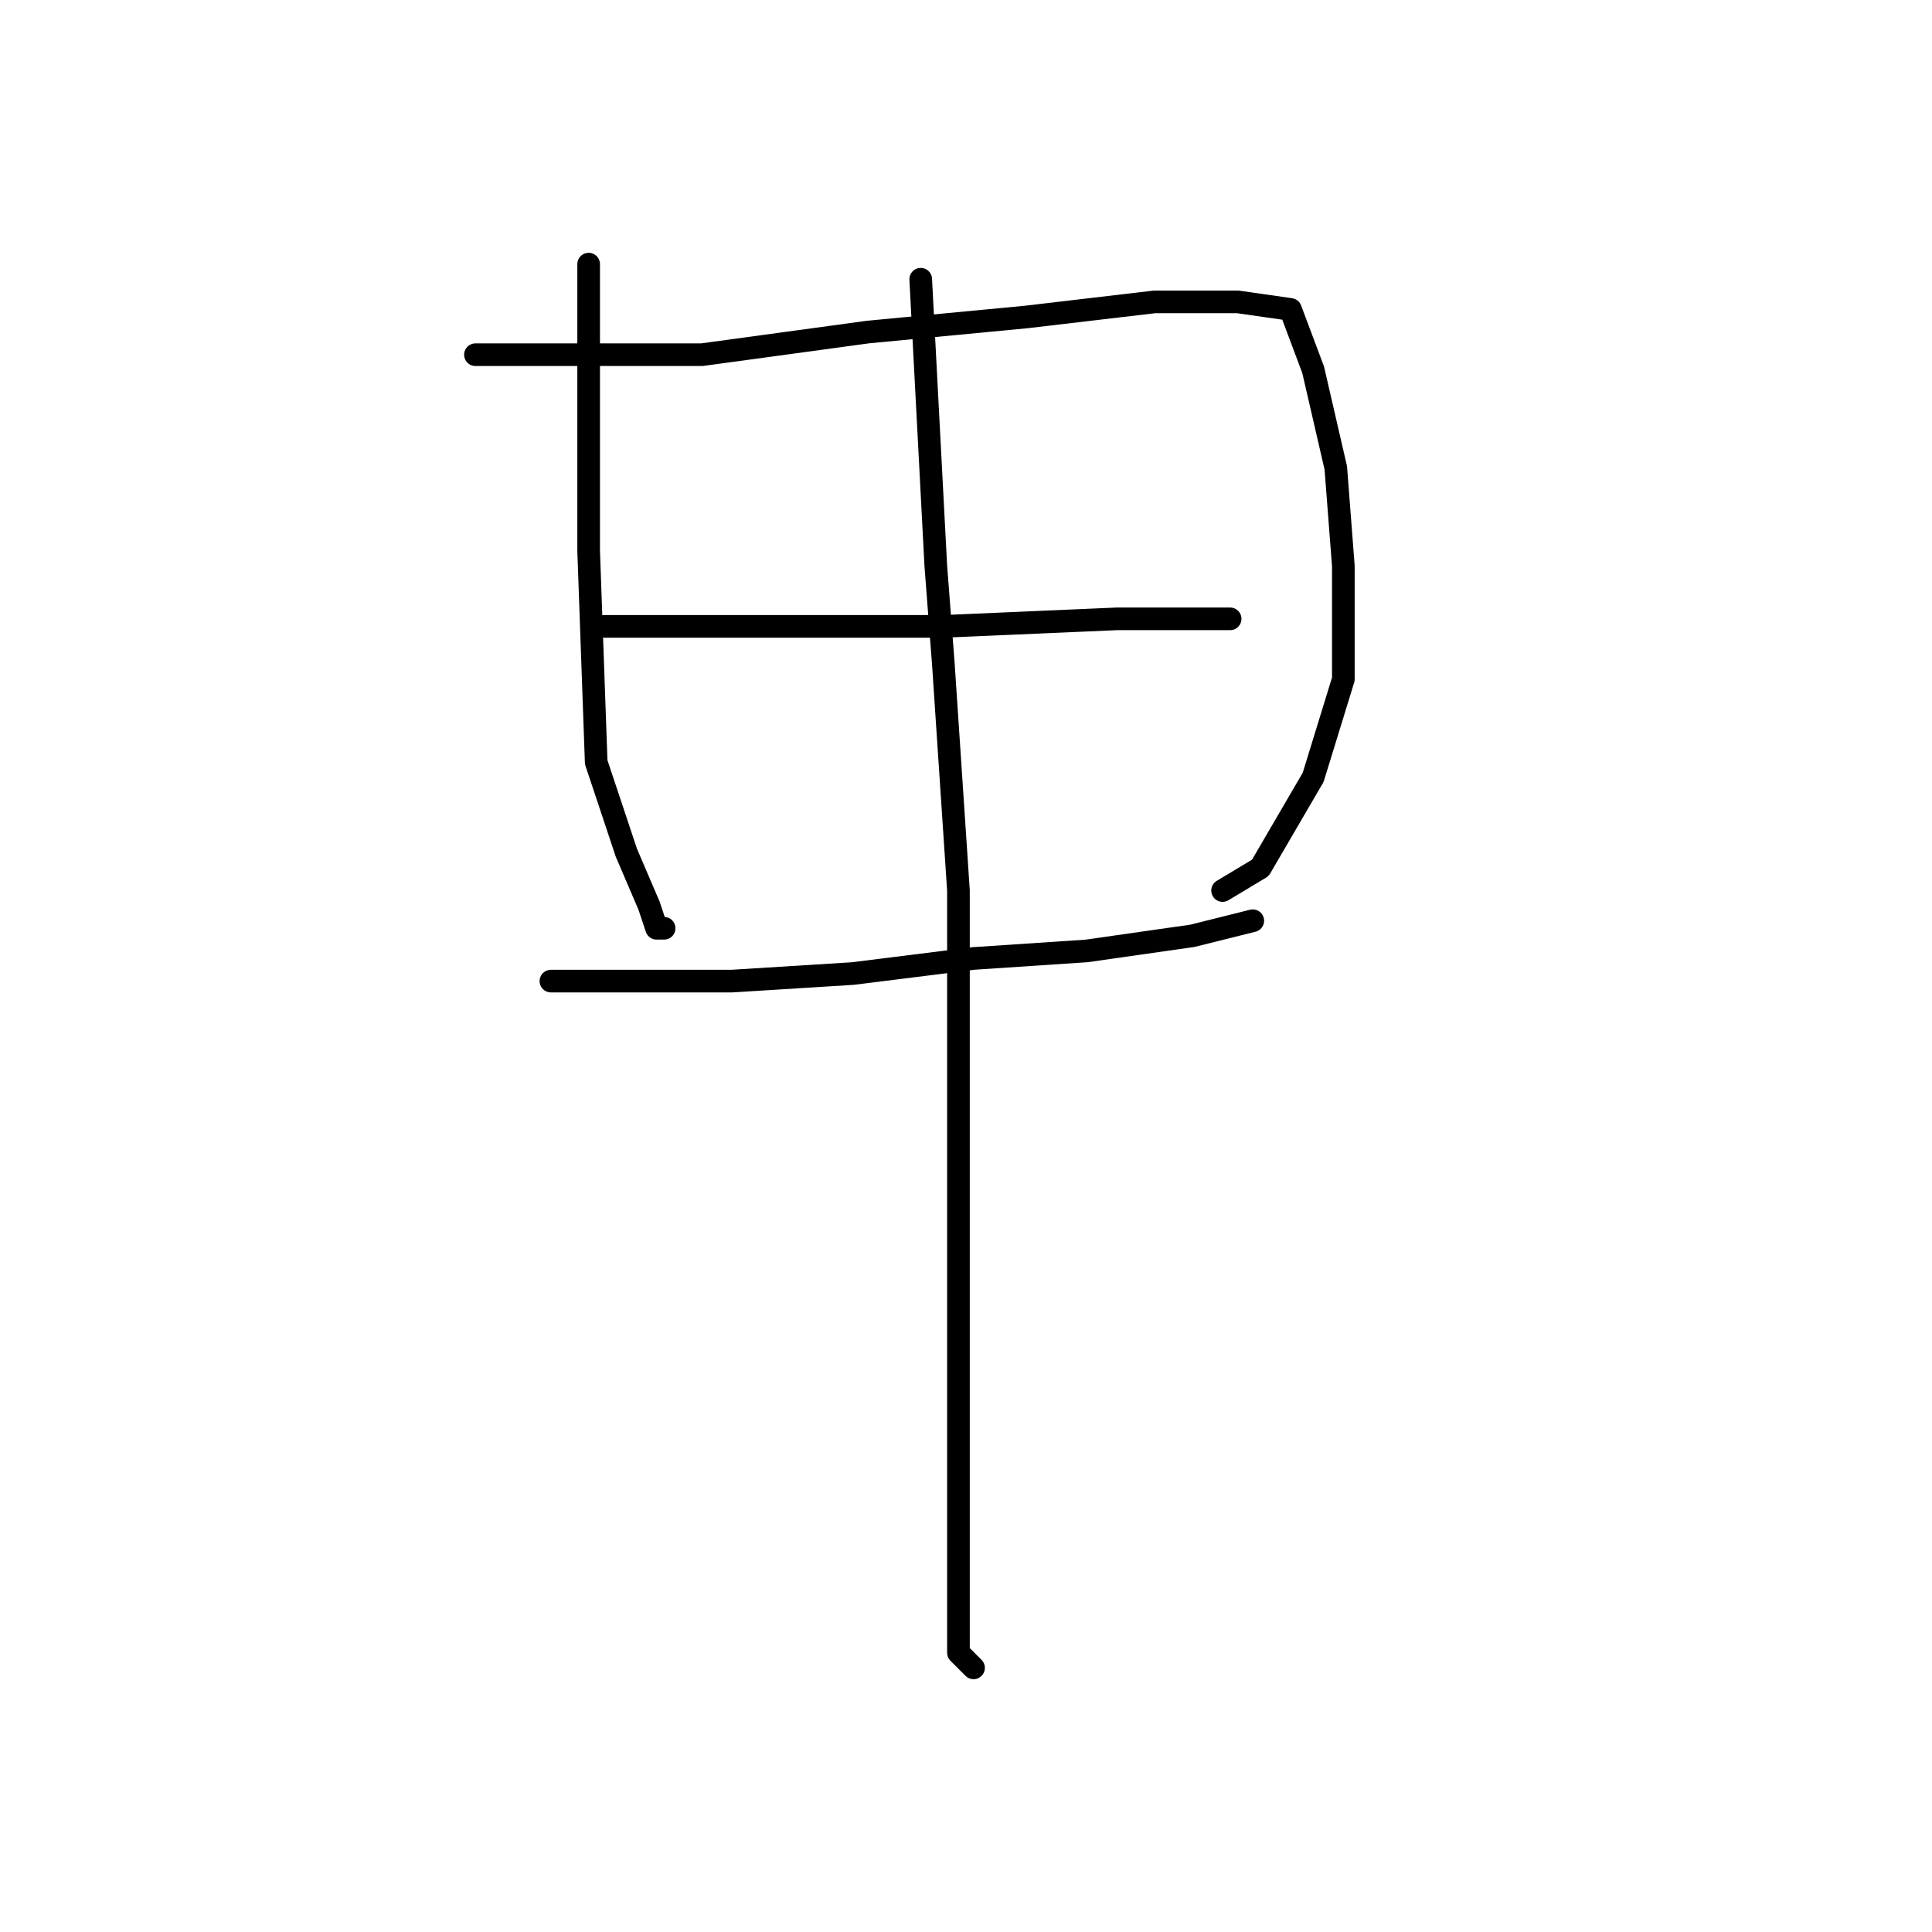 <?xml version="1.0" standalone="no"?>
    <svg width="256" height="256" xmlns="http://www.w3.org/2000/svg" version="1.1">
    <polyline stroke="black" stroke-width="3" stroke-linecap="round" fill="transparent" stroke-linejoin="round" points="78 35 78 54 78 73 79 101 83 113 86 120 87 123 88 123 88 123 " />
        <polyline stroke="black" stroke-width="3" stroke-linecap="round" fill="transparent" stroke-linejoin="round" points="63 47 78 47 93 47 115 44 136 42 153 40 164 40 171 41 174 49 177 62 178 75 178 90 174 103 167 115 162 118 162 118 " />
        <polyline stroke="black" stroke-width="3" stroke-linecap="round" fill="transparent" stroke-linejoin="round" points="80 83 95 83 110 83 125 83 148 82 155 82 162 82 163 82 163 82 " />
        <polyline stroke="black" stroke-width="3" stroke-linecap="round" fill="transparent" stroke-linejoin="round" points="73 130 85 130 97 130 113 129 129 127 144 126 158 124 166 122 166 122 " />
        <polyline stroke="black" stroke-width="3" stroke-linecap="round" fill="transparent" stroke-linejoin="round" points="122 37 123 56 124 75 125 88 127 118 127 134 127 167 127 193 127 208 127 217 127 219 129 221 129 221 " />
        </svg>